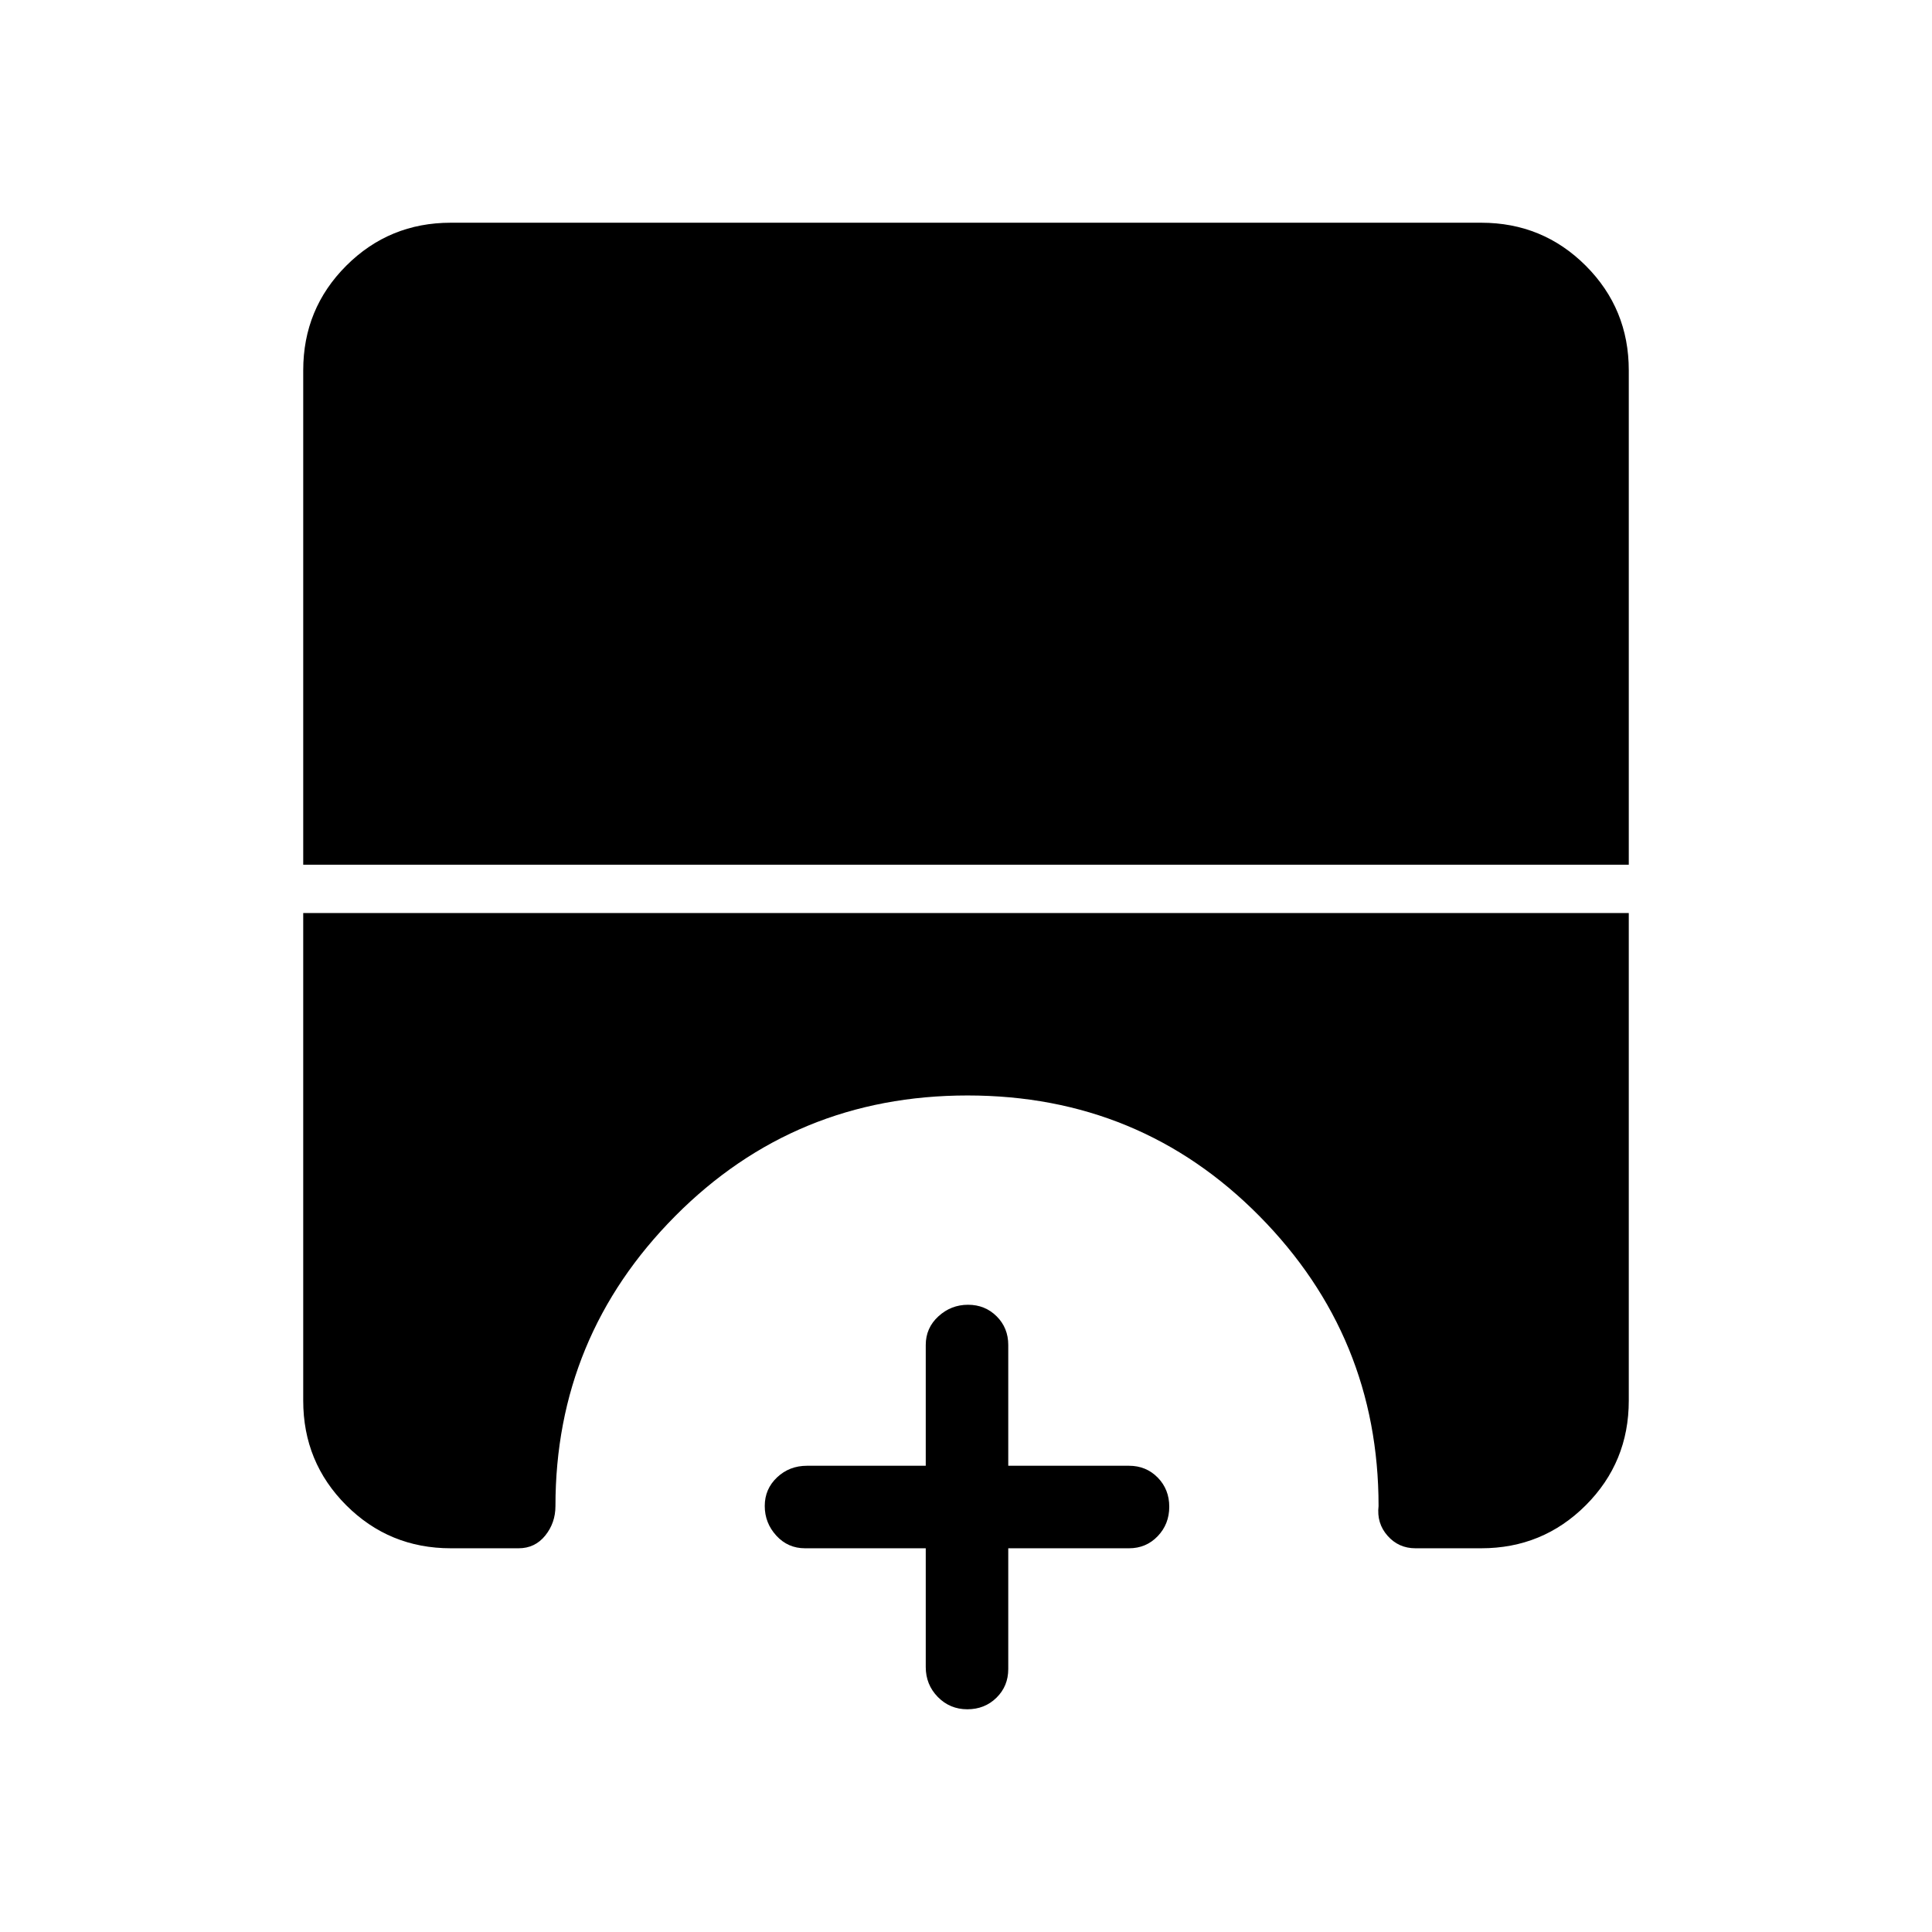 <svg xmlns="http://www.w3.org/2000/svg" height="40" viewBox="0 -960 960 960" width="40"><path d="M480.65-110.67q-8.65 0-14.65-6.11-6-6.12-6-14.89v-59h-60q-8.5 0-14.25-6.28-5.75-6.29-5.75-14.74t6.12-14.21q6.11-5.77 14.88-5.77h59v-60q0-8.5 6.29-14.25 6.28-5.75 14.73-5.75t14.22 5.75q5.76 5.75 5.76 14.25v60h60q8.5 0 14.25 5.85 5.75 5.86 5.75 14.5 0 8.65-5.75 14.65t-14.25 6h-60v60q0 8.5-5.85 14.25t-14.5 5.75ZM150.67-530.33V-776q0-30.58 21.37-51.96 21.38-21.37 51.96-21.37h512q30.58 0 51.96 21.37 21.37 21.38 21.37 51.96v245.67H150.67ZM224-190.67q-30.58 0-51.96-21.37-21.37-21.38-21.37-51.96v-242.33h658.66V-264q0 30.58-21.37 51.96-21.38 21.37-51.96 21.37h-32.67q-8.36 0-13.84-6.2-5.49-6.2-4.49-14.8 0-84.15-59.22-144.08-59.23-59.92-145-59.92-85.77 0-145.27 59.92Q276-295.82 276-211.67q0 8.4-5.09 14.7-5.1 6.3-13.24 6.3H224Z"/></svg>